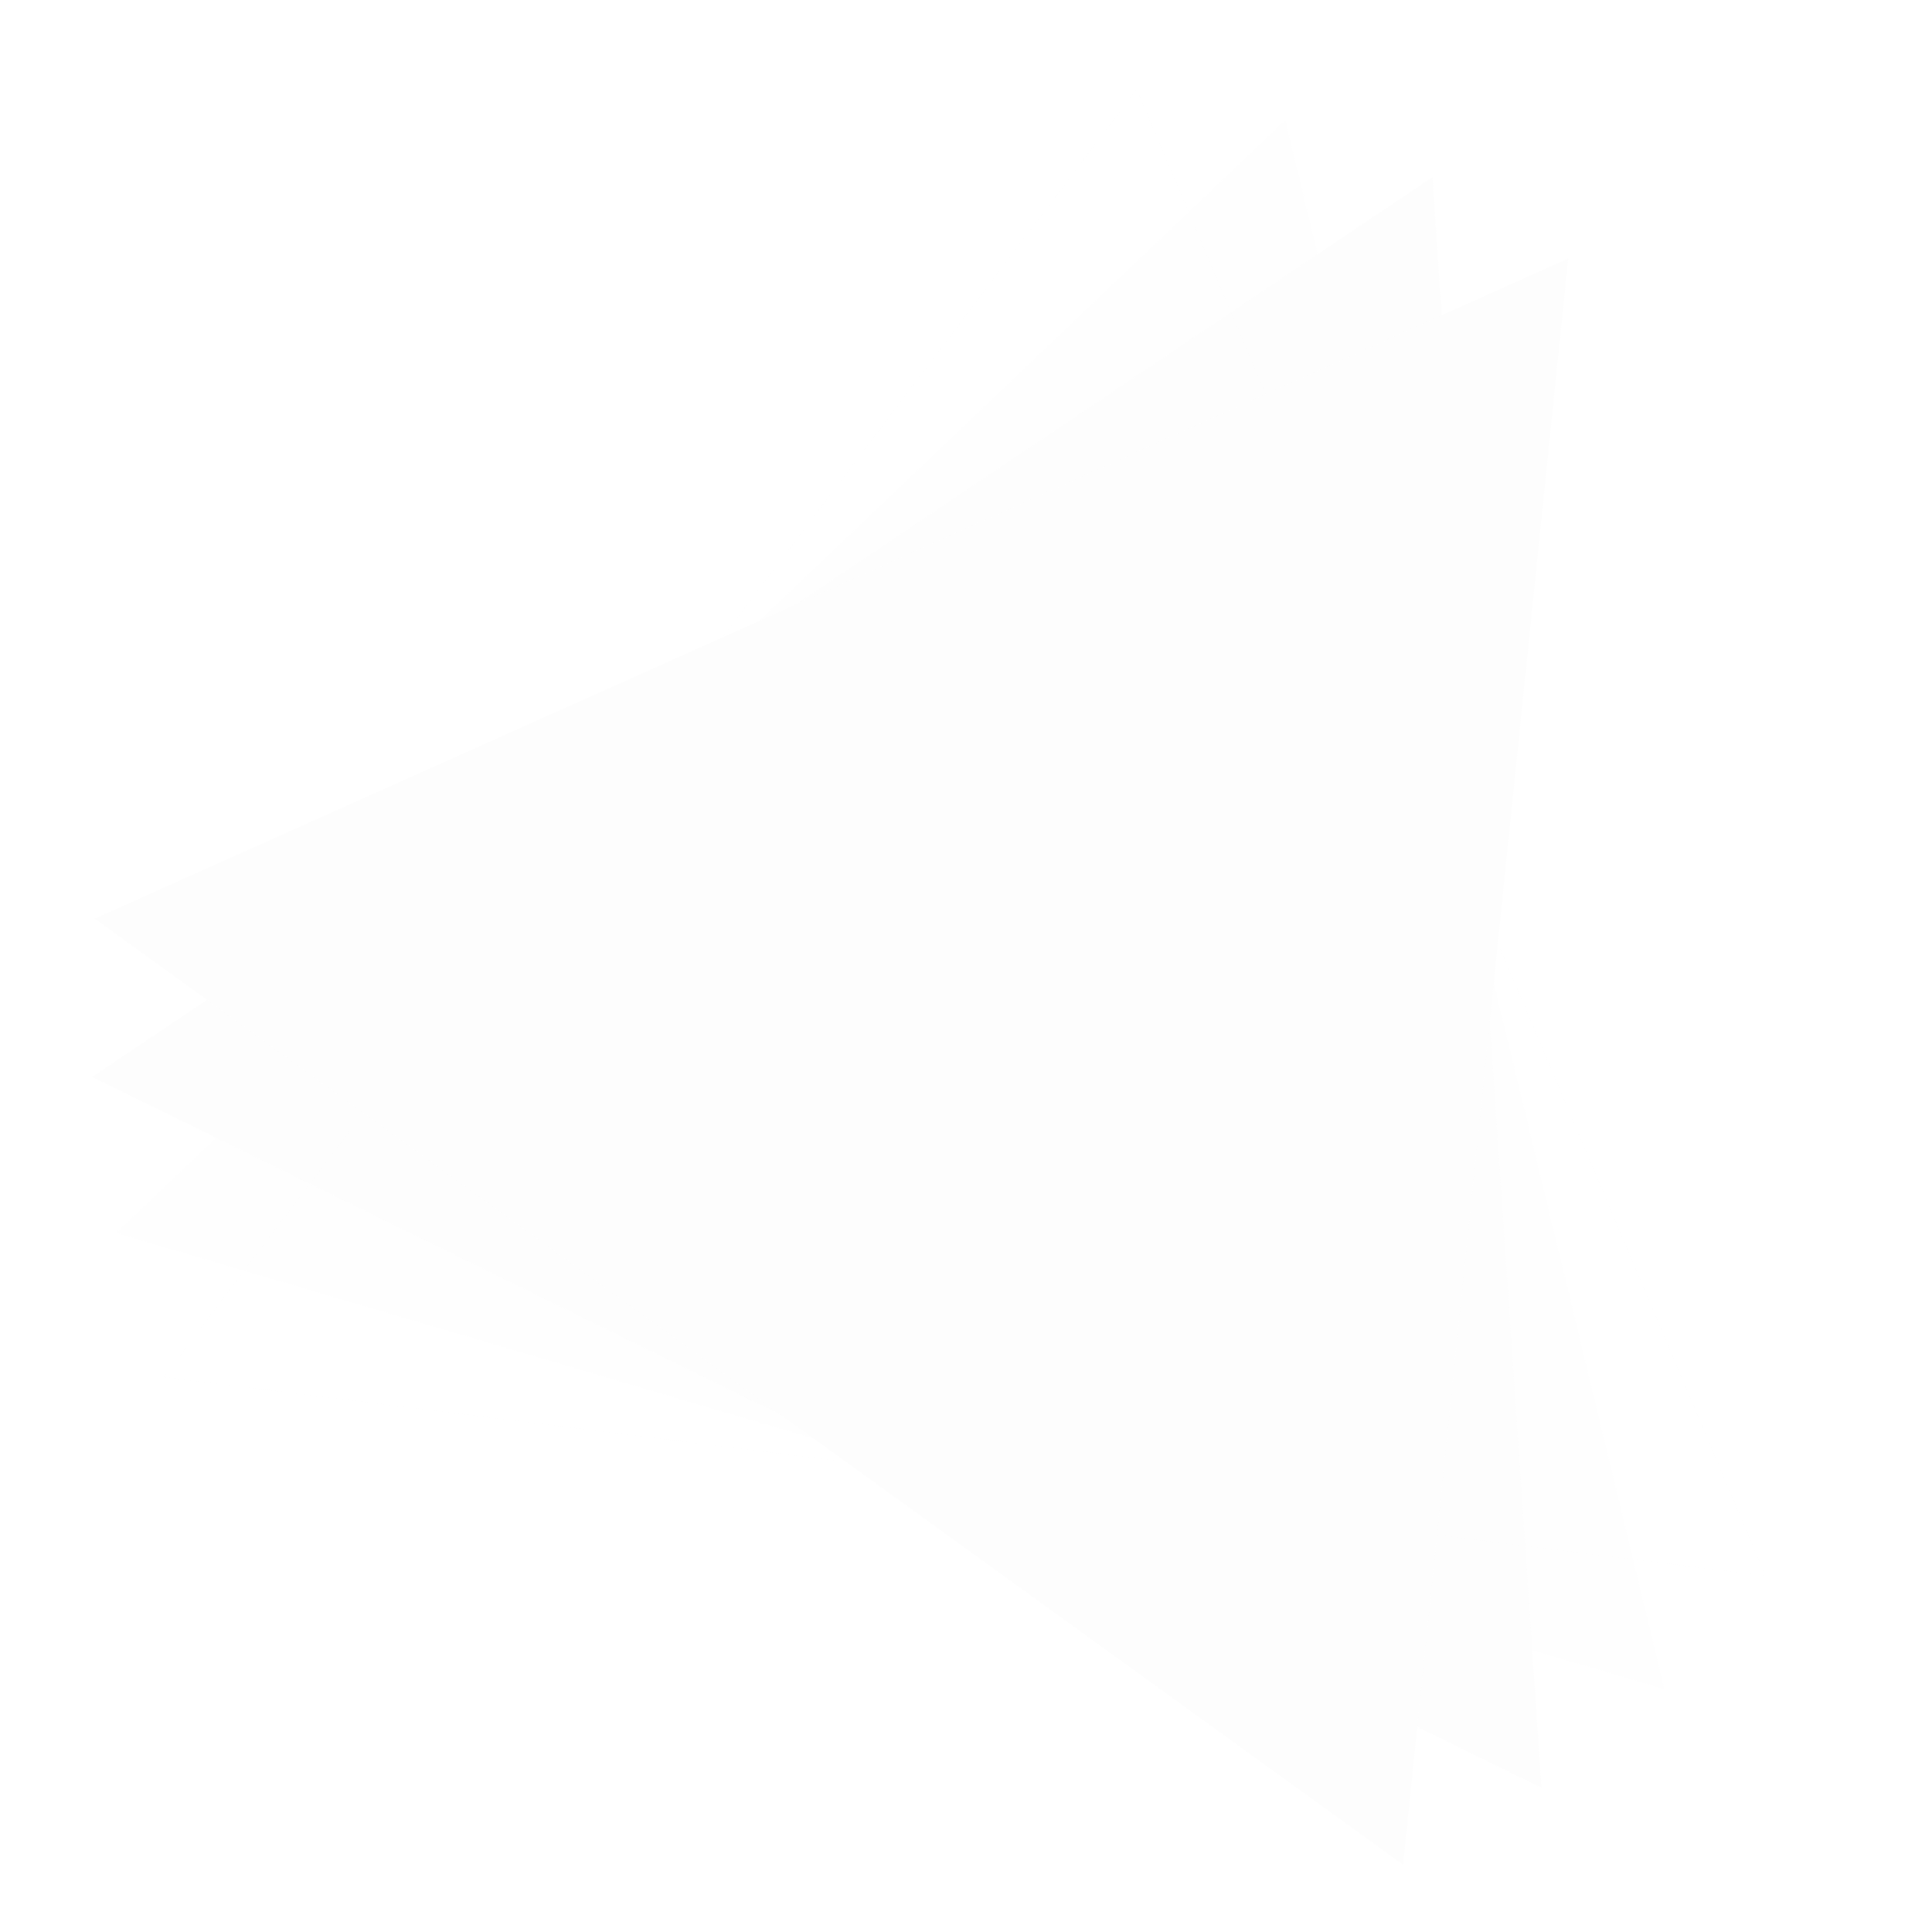 <?xml version="1.0" encoding="UTF-8" standalone="no"?>
<!-- Created with Inkscape (http://www.inkscape.org/) -->

<svg
   xmlns:dc="http://purl.org/dc/elements/1.1/"
   xmlns:cc="http://creativecommons.org/ns#"
   xmlns:rdf="http://www.w3.org/1999/02/22-rdf-syntax-ns#"
   xmlns:svg="http://www.w3.org/2000/svg"
   xmlns="http://www.w3.org/2000/svg"
   xmlns:sodipodi="http://sodipodi.sourceforge.net/DTD/sodipodi-0.dtd"
   xmlns:inkscape="http://www.inkscape.org/namespaces/inkscape"
   width="400"
   height="400"
   viewBox="0 0 400 400"
   version="1.1"
   id="svg2103"
   inkscape:version="0.92.2 5c3e80d, 2017-08-06"
   sodipodi:docname="bg_icon.svg">
  <defs
     id="defs2097">
    <filter
       inkscape:collect="always"
       style="color-interpolation-filters:sRGB"
       id="filter1234"
       x="-0.009"
       width="1.018"
       y="-0.01"
       height="1.021">
      <feGaussianBlur
         inkscape:collect="always"
         stdDeviation="1.248"
         id="feGaussianBlur1236" />
    </filter>
    <filter
       inkscape:collect="always"
       style="color-interpolation-filters:sRGB"
       id="filter1226"
       x="-0.007"
       width="1.014"
       y="-0.007"
       height="1.015">
      <feGaussianBlur
         inkscape:collect="always"
         stdDeviation="0.959"
         id="feGaussianBlur1228" />
    </filter>
    <filter
       inkscape:collect="always"
       style="color-interpolation-filters:sRGB"
       id="filter1218"
       x="-0.005"
       width="1.01"
       y="-0.005"
       height="1.01">
      <feGaussianBlur
         inkscape:collect="always"
         stdDeviation="0.646"
         id="feGaussianBlur1220" />
    </filter>
    <filter
       inkscape:collect="always"
       style="color-interpolation-filters:sRGB"
       id="filter1210"
       x="-0.003"
       width="1.005"
       y="-0.002"
       height="1.005">
      <feGaussianBlur
         inkscape:collect="always"
         stdDeviation="0.317"
         id="feGaussianBlur1212" />
    </filter>
  </defs>
  <sodipodi:namedview
     id="base"
     pagecolor="#3f3f3f"
     bordercolor="#666666"
     borderopacity="1.0"
     inkscape:pageopacity="0"
     inkscape:pageshadow="2"
     inkscape:zoom="1.4"
     inkscape:cx="191.73828"
     inkscape:cy="180.14433"
     inkscape:document-units="px"
     inkscape:current-layer="layer1"
     showgrid="false"
     units="px"
     inkscape:window-width="1920"
     inkscape:window-height="1014"
     inkscape:window-x="0"
     inkscape:window-y="0"
     inkscape:window-maximized="1" />
  <g
     inkscape:label="Layer 1"
     inkscape:groupmode="layer"
     id="layer1"
     transform="translate(0,-722.52)">
    <path
       id="path858"
       d="m 211.591,739.449 83.571,144.75 83.572,144.75 H 211.591 44.448 l 83.571,-144.75 z"
       inkscape:transform-center-y="-48.250002"
       style="opacity:0.2;fill:#fdfdfd;fill-opacity:0.987;stroke:none;stroke-width:10;stroke-miterlimit:4;stroke-dasharray:none;stroke-opacity:1;filter:url(#filter1234)"
       inkscape:connector-curvature="0" />
    <path
       inkscape:transform-center-x="11.879073"
       inkscape:connector-curvature="0"
       style="opacity:0.4;fill:#fdfdfd;fill-opacity:0.987;stroke:none;stroke-width:10;stroke-miterlimit:4;stroke-dasharray:none;stroke-opacity:1;filter:url(#filter1226)"
       inkscape:transform-center-y="-37.595452"
       d="m 235.349,740.917 65.117,153.937 65.117,153.937 -165.872,-20.575 -165.872,-20.575 100.754,-133.362 z"
       id="path860" />
    <path
       id="path862"
       d="m 266.132,747.316 39.259,162.467 39.259,162.467 -160.33,-47.234 -160.33,-47.234 121.071,-115.233 z"
       inkscape:transform-center-y="-22.666412"
       style="opacity:0.6;fill:#fdfdfd;fill-opacity:0.987;stroke:none;stroke-width:10;stroke-miterlimit:4;stroke-dasharray:none;stroke-opacity:1;filter:url(#filter1218)"
       inkscape:connector-curvature="0"
       inkscape:transform-center-x="27.270433" />
    <path
       inkscape:transform-center-x="42.494316"
       inkscape:connector-curvature="0"
       style="opacity:0.8;fill:#fdfdfd;fill-opacity:0.987;stroke:none;stroke-width:10;stroke-miterlimit:4;stroke-dasharray:none;stroke-opacity:1;filter:url(#filter1210)"
       inkscape:transform-center-y="-6.5188317"
       d="m 296.58,759.169 11.291,166.761 11.291,166.761 -150.065,-73.602 -150.065,-73.602 138.774,-93.159 z"
       id="path864" />
    <path
       id="path866"
       d="m 324.68,776.052 -17.094,166.266 -17.094,166.267 -135.444,-97.937 -135.444,-97.937 152.538,-68.329 z"
       inkscape:transform-center-y="9.8693786"
       style="opacity:1;fill:#fdfdfd;fill-opacity:0.987;stroke:none;stroke-width:10;stroke-miterlimit:4;stroke-dasharray:none;stroke-opacity:1"
       inkscape:connector-curvature="0"
       inkscape:transform-center-x="39.449855" />
  </g>
</svg>
